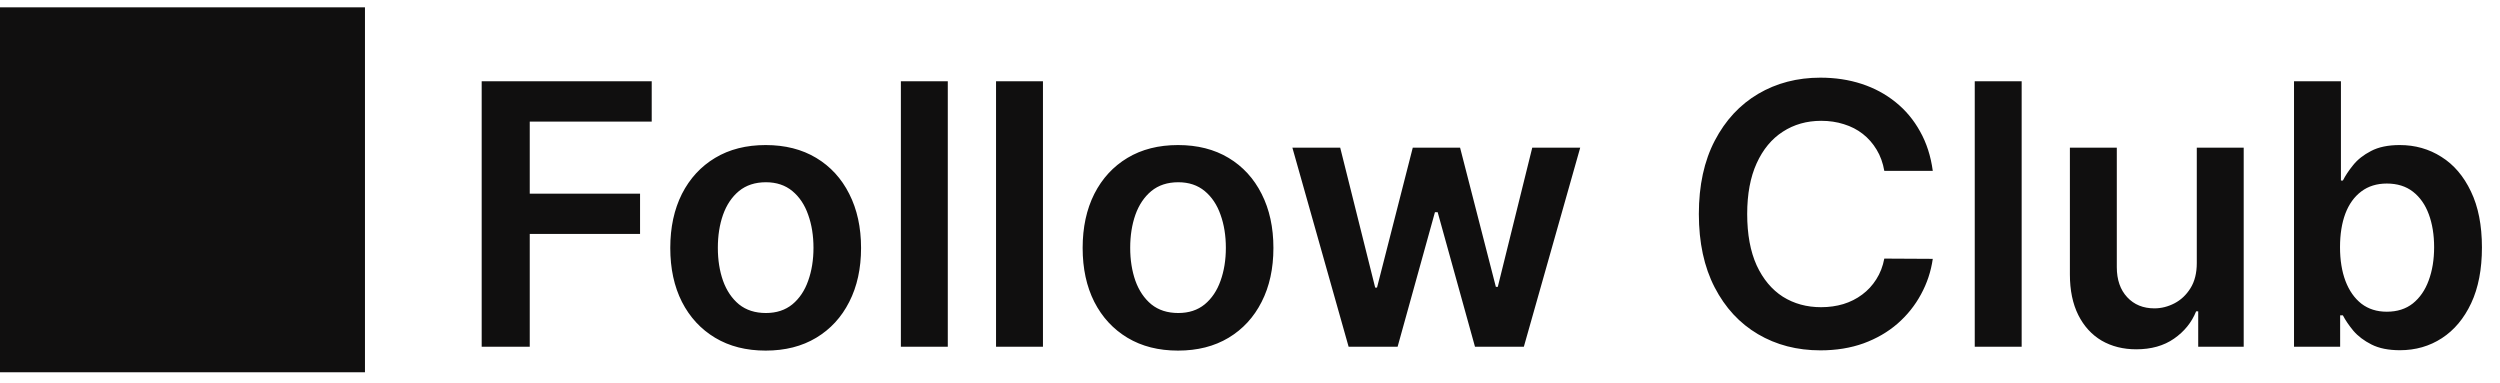 <svg width="137" height="21" viewBox="0 0 137 21" fill="none" xmlns="http://www.w3.org/2000/svg">
<path d="M0 20.4H20V0.4H0V20.4ZM26.396 19V4.455H35.714V6.663H29.03V10.612H35.075V12.821H29.03V19H26.396ZM41.959 19.213C40.893 19.213 39.97 18.979 39.189 18.51C38.407 18.041 37.801 17.385 37.37 16.543C36.944 15.7 36.731 14.715 36.731 13.588C36.731 12.461 36.944 11.474 37.37 10.626C37.801 9.779 38.407 9.121 39.189 8.652C39.97 8.183 40.893 7.949 41.959 7.949C43.024 7.949 43.947 8.183 44.728 8.652C45.51 9.121 46.113 9.779 46.539 10.626C46.97 11.474 47.186 12.461 47.186 13.588C47.186 14.715 46.97 15.7 46.539 16.543C46.113 17.385 45.51 18.041 44.728 18.51C43.947 18.979 43.024 19.213 41.959 19.213ZM41.973 17.153C42.55 17.153 43.033 16.995 43.422 16.678C43.81 16.356 44.099 15.925 44.288 15.385C44.482 14.845 44.579 14.244 44.579 13.581C44.579 12.913 44.482 12.31 44.288 11.77C44.099 11.225 43.81 10.792 43.422 10.47C43.033 10.148 42.55 9.987 41.973 9.987C41.381 9.987 40.888 10.148 40.495 10.47C40.107 10.792 39.816 11.225 39.622 11.77C39.432 12.31 39.338 12.913 39.338 13.581C39.338 14.244 39.432 14.845 39.622 15.385C39.816 15.925 40.107 16.356 40.495 16.678C40.888 16.995 41.381 17.153 41.973 17.153ZM51.939 4.455V19H49.368V4.455H51.939ZM57.154 4.455V19H54.583V4.455H57.154ZM64.556 19.213C63.491 19.213 62.568 18.979 61.786 18.51C61.005 18.041 60.399 17.385 59.968 16.543C59.542 15.7 59.329 14.715 59.329 13.588C59.329 12.461 59.542 11.474 59.968 10.626C60.399 9.779 61.005 9.121 61.786 8.652C62.568 8.183 63.491 7.949 64.556 7.949C65.621 7.949 66.545 8.183 67.326 8.652C68.107 9.121 68.711 9.779 69.137 10.626C69.568 11.474 69.783 12.461 69.783 13.588C69.783 14.715 69.568 15.7 69.137 16.543C68.711 17.385 68.107 18.041 67.326 18.51C66.545 18.979 65.621 19.213 64.556 19.213ZM64.57 17.153C65.148 17.153 65.631 16.995 66.019 16.678C66.407 16.356 66.696 15.925 66.886 15.385C67.08 14.845 67.177 14.244 67.177 13.581C67.177 12.913 67.08 12.31 66.886 11.77C66.696 11.225 66.407 10.792 66.019 10.47C65.631 10.148 65.148 9.987 64.57 9.987C63.978 9.987 63.486 10.148 63.093 10.47C62.705 10.792 62.414 11.225 62.219 11.77C62.03 12.31 61.935 12.913 61.935 13.581C61.935 14.244 62.03 14.845 62.219 15.385C62.414 15.925 62.705 16.356 63.093 16.678C63.486 16.995 63.978 17.153 64.57 17.153ZM73.904 19L70.822 8.091H73.443L75.36 15.761H75.46L77.42 8.091H80.012L81.973 15.719H82.079L83.968 8.091H86.596L83.507 19H80.829L78.784 11.628H78.635L76.589 19H73.904ZM105.916 9.362H103.26C103.184 8.927 103.045 8.541 102.841 8.205C102.637 7.864 102.384 7.575 102.081 7.338C101.778 7.101 101.432 6.924 101.044 6.805C100.661 6.682 100.246 6.621 99.801 6.621C99.01 6.621 98.31 6.82 97.699 7.217C97.088 7.61 96.61 8.188 96.264 8.95C95.919 9.708 95.746 10.633 95.746 11.727C95.746 12.84 95.919 13.777 96.264 14.54C96.615 15.297 97.093 15.87 97.699 16.259C98.31 16.642 99.008 16.834 99.794 16.834C100.23 16.834 100.637 16.777 101.016 16.663C101.399 16.545 101.742 16.372 102.045 16.145C102.353 15.918 102.611 15.638 102.82 15.307C103.033 14.975 103.179 14.597 103.26 14.171L105.916 14.185C105.817 14.876 105.601 15.525 105.27 16.131C104.943 16.737 104.515 17.272 103.984 17.736C103.454 18.195 102.834 18.555 102.124 18.815C101.413 19.071 100.625 19.199 99.758 19.199C98.48 19.199 97.339 18.903 96.335 18.311C95.331 17.719 94.541 16.865 93.963 15.747C93.385 14.63 93.097 13.29 93.097 11.727C93.097 10.16 93.388 8.82 93.97 7.707C94.553 6.59 95.346 5.735 96.349 5.143C97.353 4.552 98.49 4.256 99.758 4.256C100.568 4.256 101.321 4.369 102.017 4.597C102.713 4.824 103.333 5.158 103.878 5.598C104.422 6.034 104.87 6.569 105.22 7.203C105.575 7.833 105.807 8.553 105.916 9.362ZM110.787 4.455V19H108.216V4.455H110.787ZM120.384 14.412V8.091H122.955V19H120.462V17.061H120.348C120.102 17.672 119.697 18.171 119.134 18.56C118.575 18.948 117.886 19.142 117.067 19.142C116.352 19.142 115.72 18.983 115.17 18.666C114.626 18.344 114.2 17.878 113.892 17.267C113.584 16.651 113.43 15.908 113.43 15.037V8.091H116.001V14.639C116.001 15.331 116.191 15.88 116.57 16.287C116.948 16.694 117.446 16.898 118.061 16.898C118.44 16.898 118.807 16.805 119.162 16.621C119.517 16.436 119.808 16.162 120.036 15.797C120.268 15.428 120.384 14.966 120.384 14.412ZM125.712 19V4.455H128.283V9.895H128.39C128.522 9.63 128.709 9.348 128.951 9.05C129.192 8.747 129.519 8.489 129.931 8.276C130.343 8.058 130.868 7.949 131.507 7.949C132.35 7.949 133.11 8.164 133.787 8.595C134.469 9.021 135.009 9.653 135.407 10.492C135.809 11.325 136.01 12.348 136.01 13.56C136.01 14.758 135.814 15.776 135.421 16.614C135.028 17.452 134.493 18.091 133.816 18.531C133.139 18.972 132.372 19.192 131.515 19.192C130.89 19.192 130.371 19.088 129.959 18.879C129.547 18.671 129.216 18.42 128.965 18.126C128.719 17.828 128.527 17.546 128.39 17.281H128.24V19H125.712ZM128.233 13.546C128.233 14.251 128.333 14.869 128.532 15.399C128.735 15.93 129.026 16.344 129.405 16.642C129.789 16.936 130.253 17.082 130.797 17.082C131.365 17.082 131.841 16.931 132.225 16.628C132.608 16.32 132.897 15.901 133.091 15.371C133.29 14.836 133.39 14.227 133.39 13.546C133.39 12.868 133.292 12.267 133.098 11.742C132.904 11.216 132.615 10.804 132.232 10.506C131.848 10.207 131.37 10.058 130.797 10.058C130.248 10.058 129.782 10.203 129.398 10.492C129.015 10.78 128.723 11.185 128.525 11.706C128.33 12.227 128.233 12.84 128.233 13.546Z" fill="#100F0F"/>
</svg>

